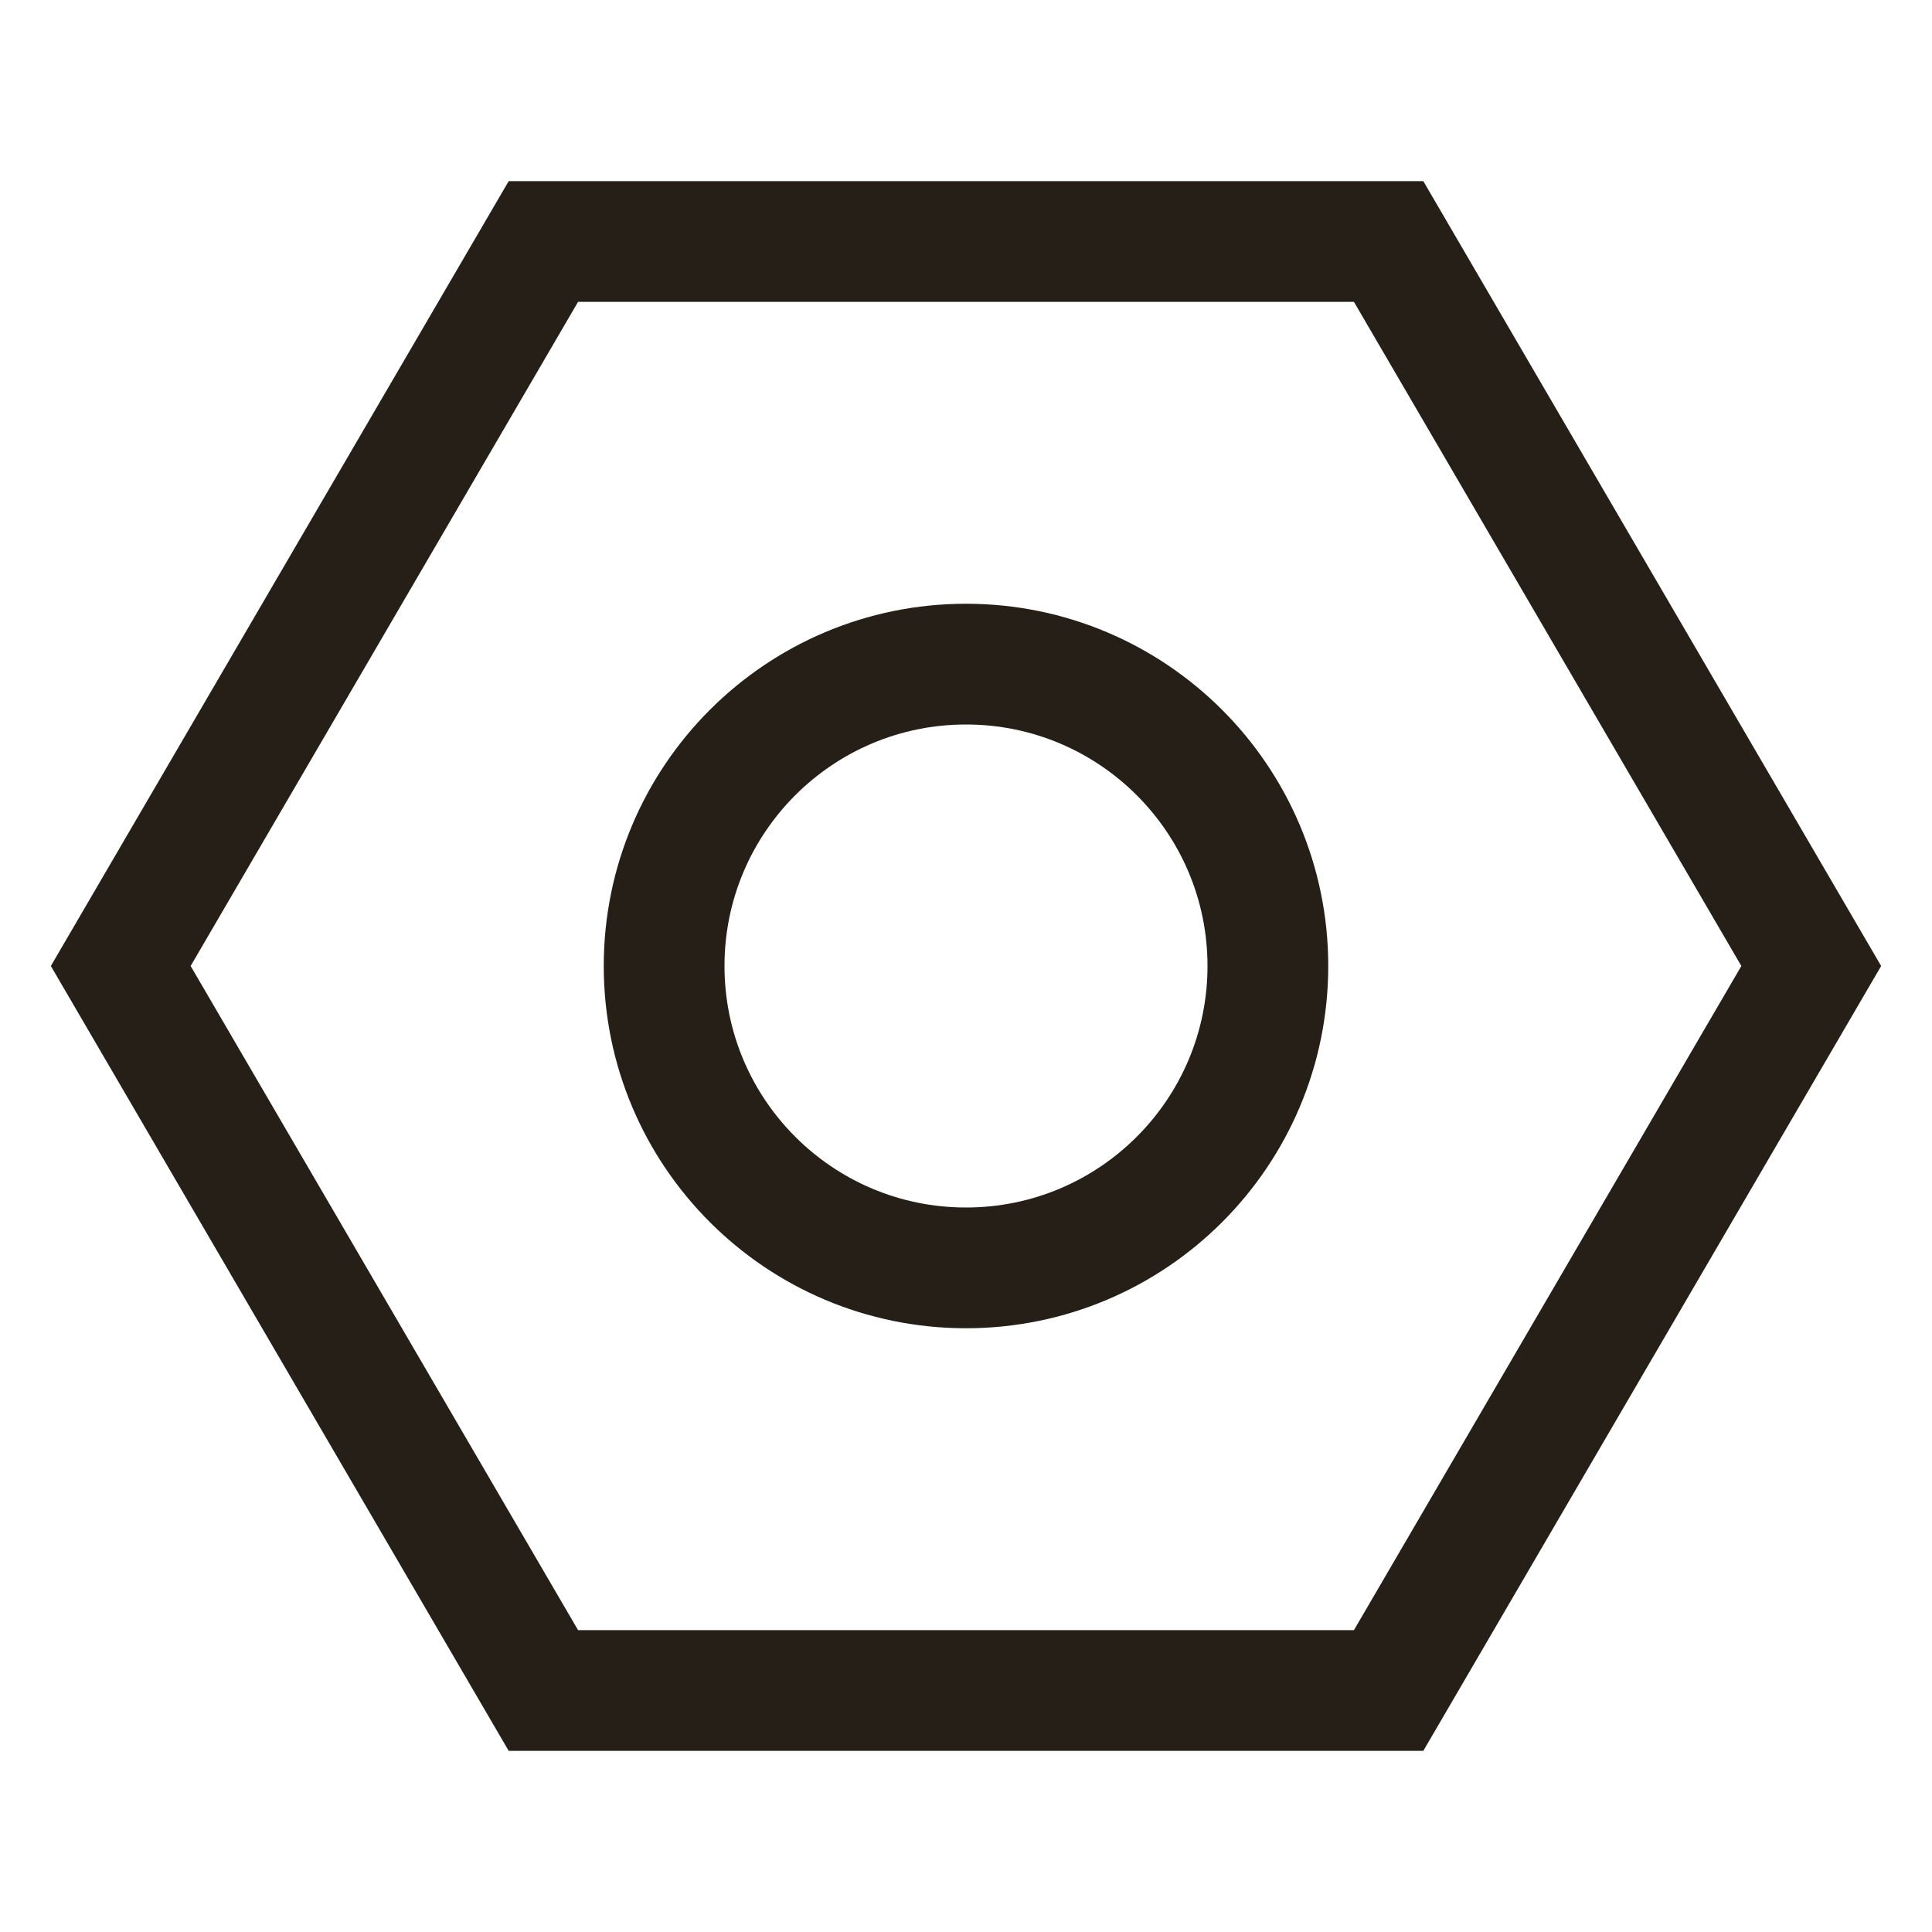 <svg width="32" height="32" viewBox="0 0 32 32" fill="none" xmlns="http://www.w3.org/2000/svg">
<path d="M9 28L2 16L9 4H23L30 16L23 28H9Z" stroke="#261F18" stroke-width="2" stroke-miterlimit="10" stroke-linecap="square"/>
<path d="M16 21C18.761 21 21 18.761 21 16C21 13.239 18.761 11 16 11C13.239 11 11 13.239 11 16C11 18.761 13.239 21 16 21Z" stroke="#261F18" stroke-width="2" stroke-miterlimit="10" stroke-linecap="square"/>
</svg>
